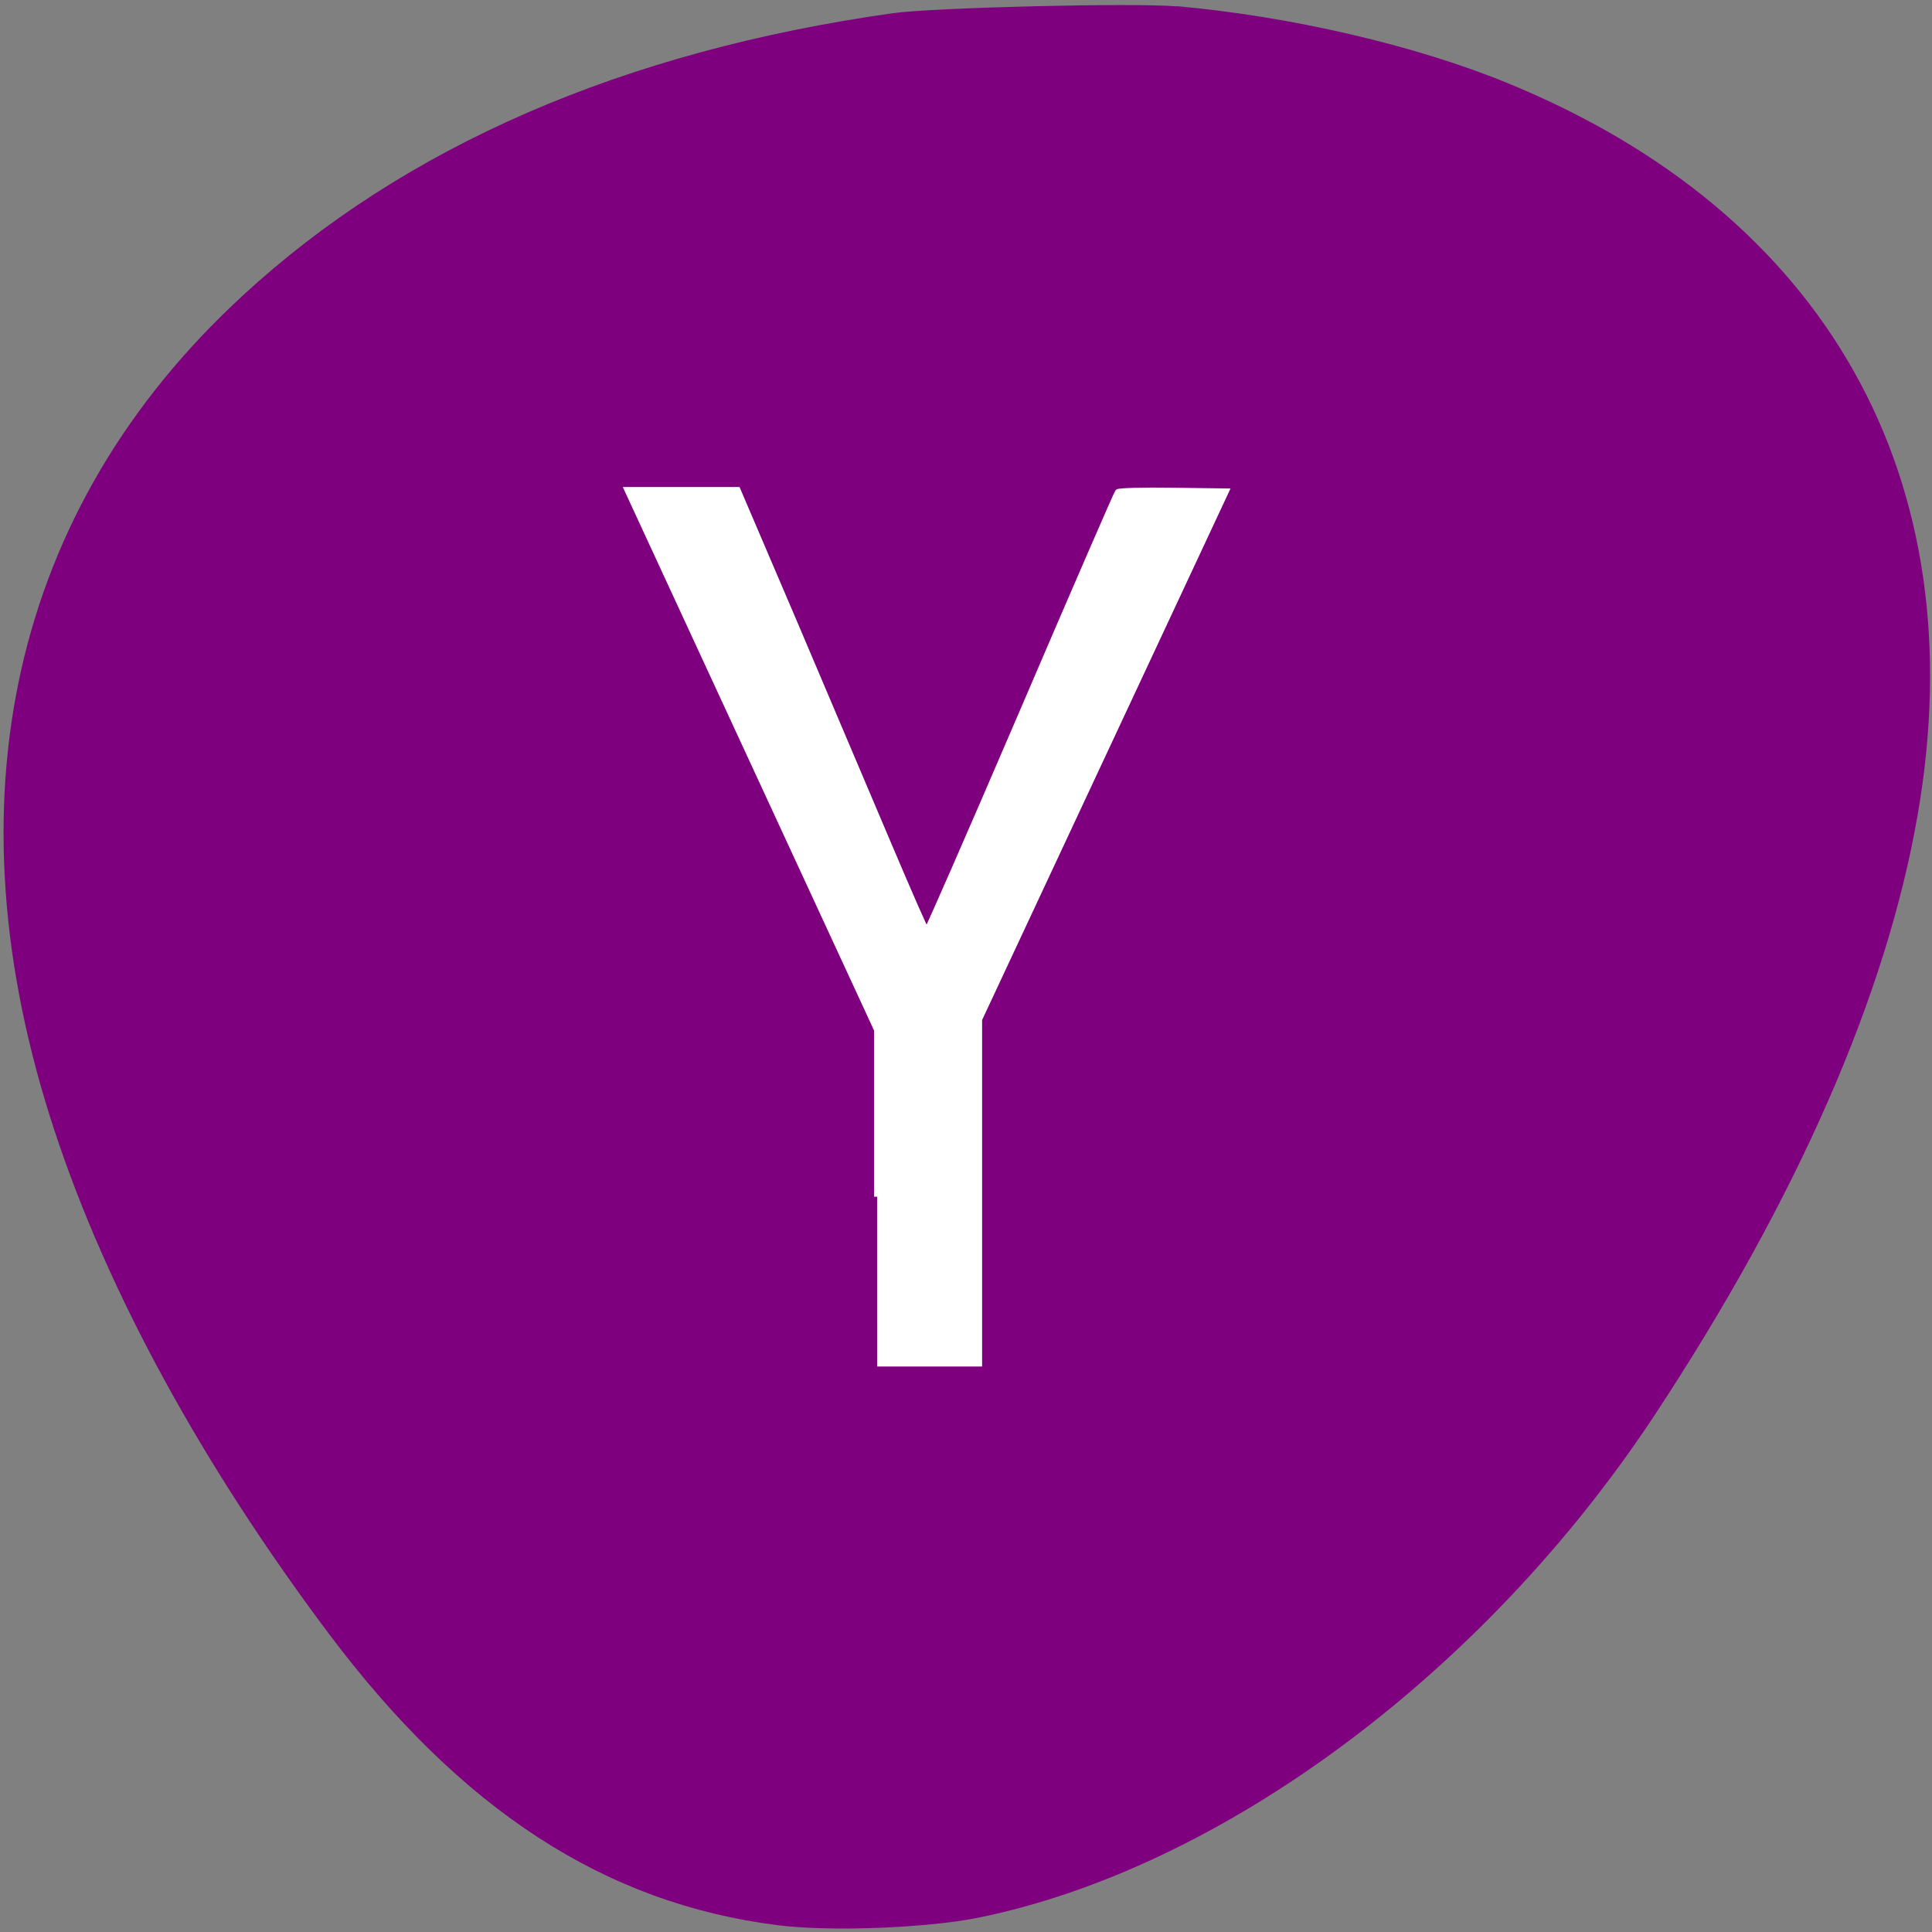 <svg xmlns="http://www.w3.org/2000/svg" viewBox="0 0 32 32"><rect x="0" y="0" width="32" height="32" fill="#808080" stroke="none"/><path d="m 19.488 0.102 c 1.883 0.168 3.941 0.645 5.461 1.266 c 5.309 2.164 7.781 6.563 6.813 12.13 c -0.516 2.984 -2 6.367 -4.359 9.945 c -2.816 4.266 -7.168 7.5 -11.199 8.32 c -0.852 0.172 -2.457 0.234 -3.316 0.125 c -2.871 -0.359 -5.258 -1.914 -7.453 -4.844 c -2.098 -2.801 -3.652 -5.648 -4.527 -8.301 c -1.805 -5.457 -0.715 -10.32 3.105 -13.84 c 2.68 -2.477 6.312 -4.055 10.773 -4.684 c 0.664 -0.094 4.01 -0.176 4.703 -0.113" fill="#7f007f"/><path d="m 116.22 158.57 v -22.13 l -33.06 -71.5 h 14.563 l 7.563 17.688 c 4.125 9.719 9.719 22.875 12.407 29.22 c 2.688 6.344 4.969 11.563 5.094 11.563 c 0.125 0 5.813 -13 12.657 -28.938 c 6.813 -15.906 12.532 -29.06 12.688 -29.25 c 0.125 -0.156 3.406 -0.25 7.281 -0.188 l 7 0.094 l -32.688 69.938 v 45.594 h -13.5" transform="scale(0.125 0.125)" fill="#fff" stroke="#fff" stroke-width="0.818"/></svg>